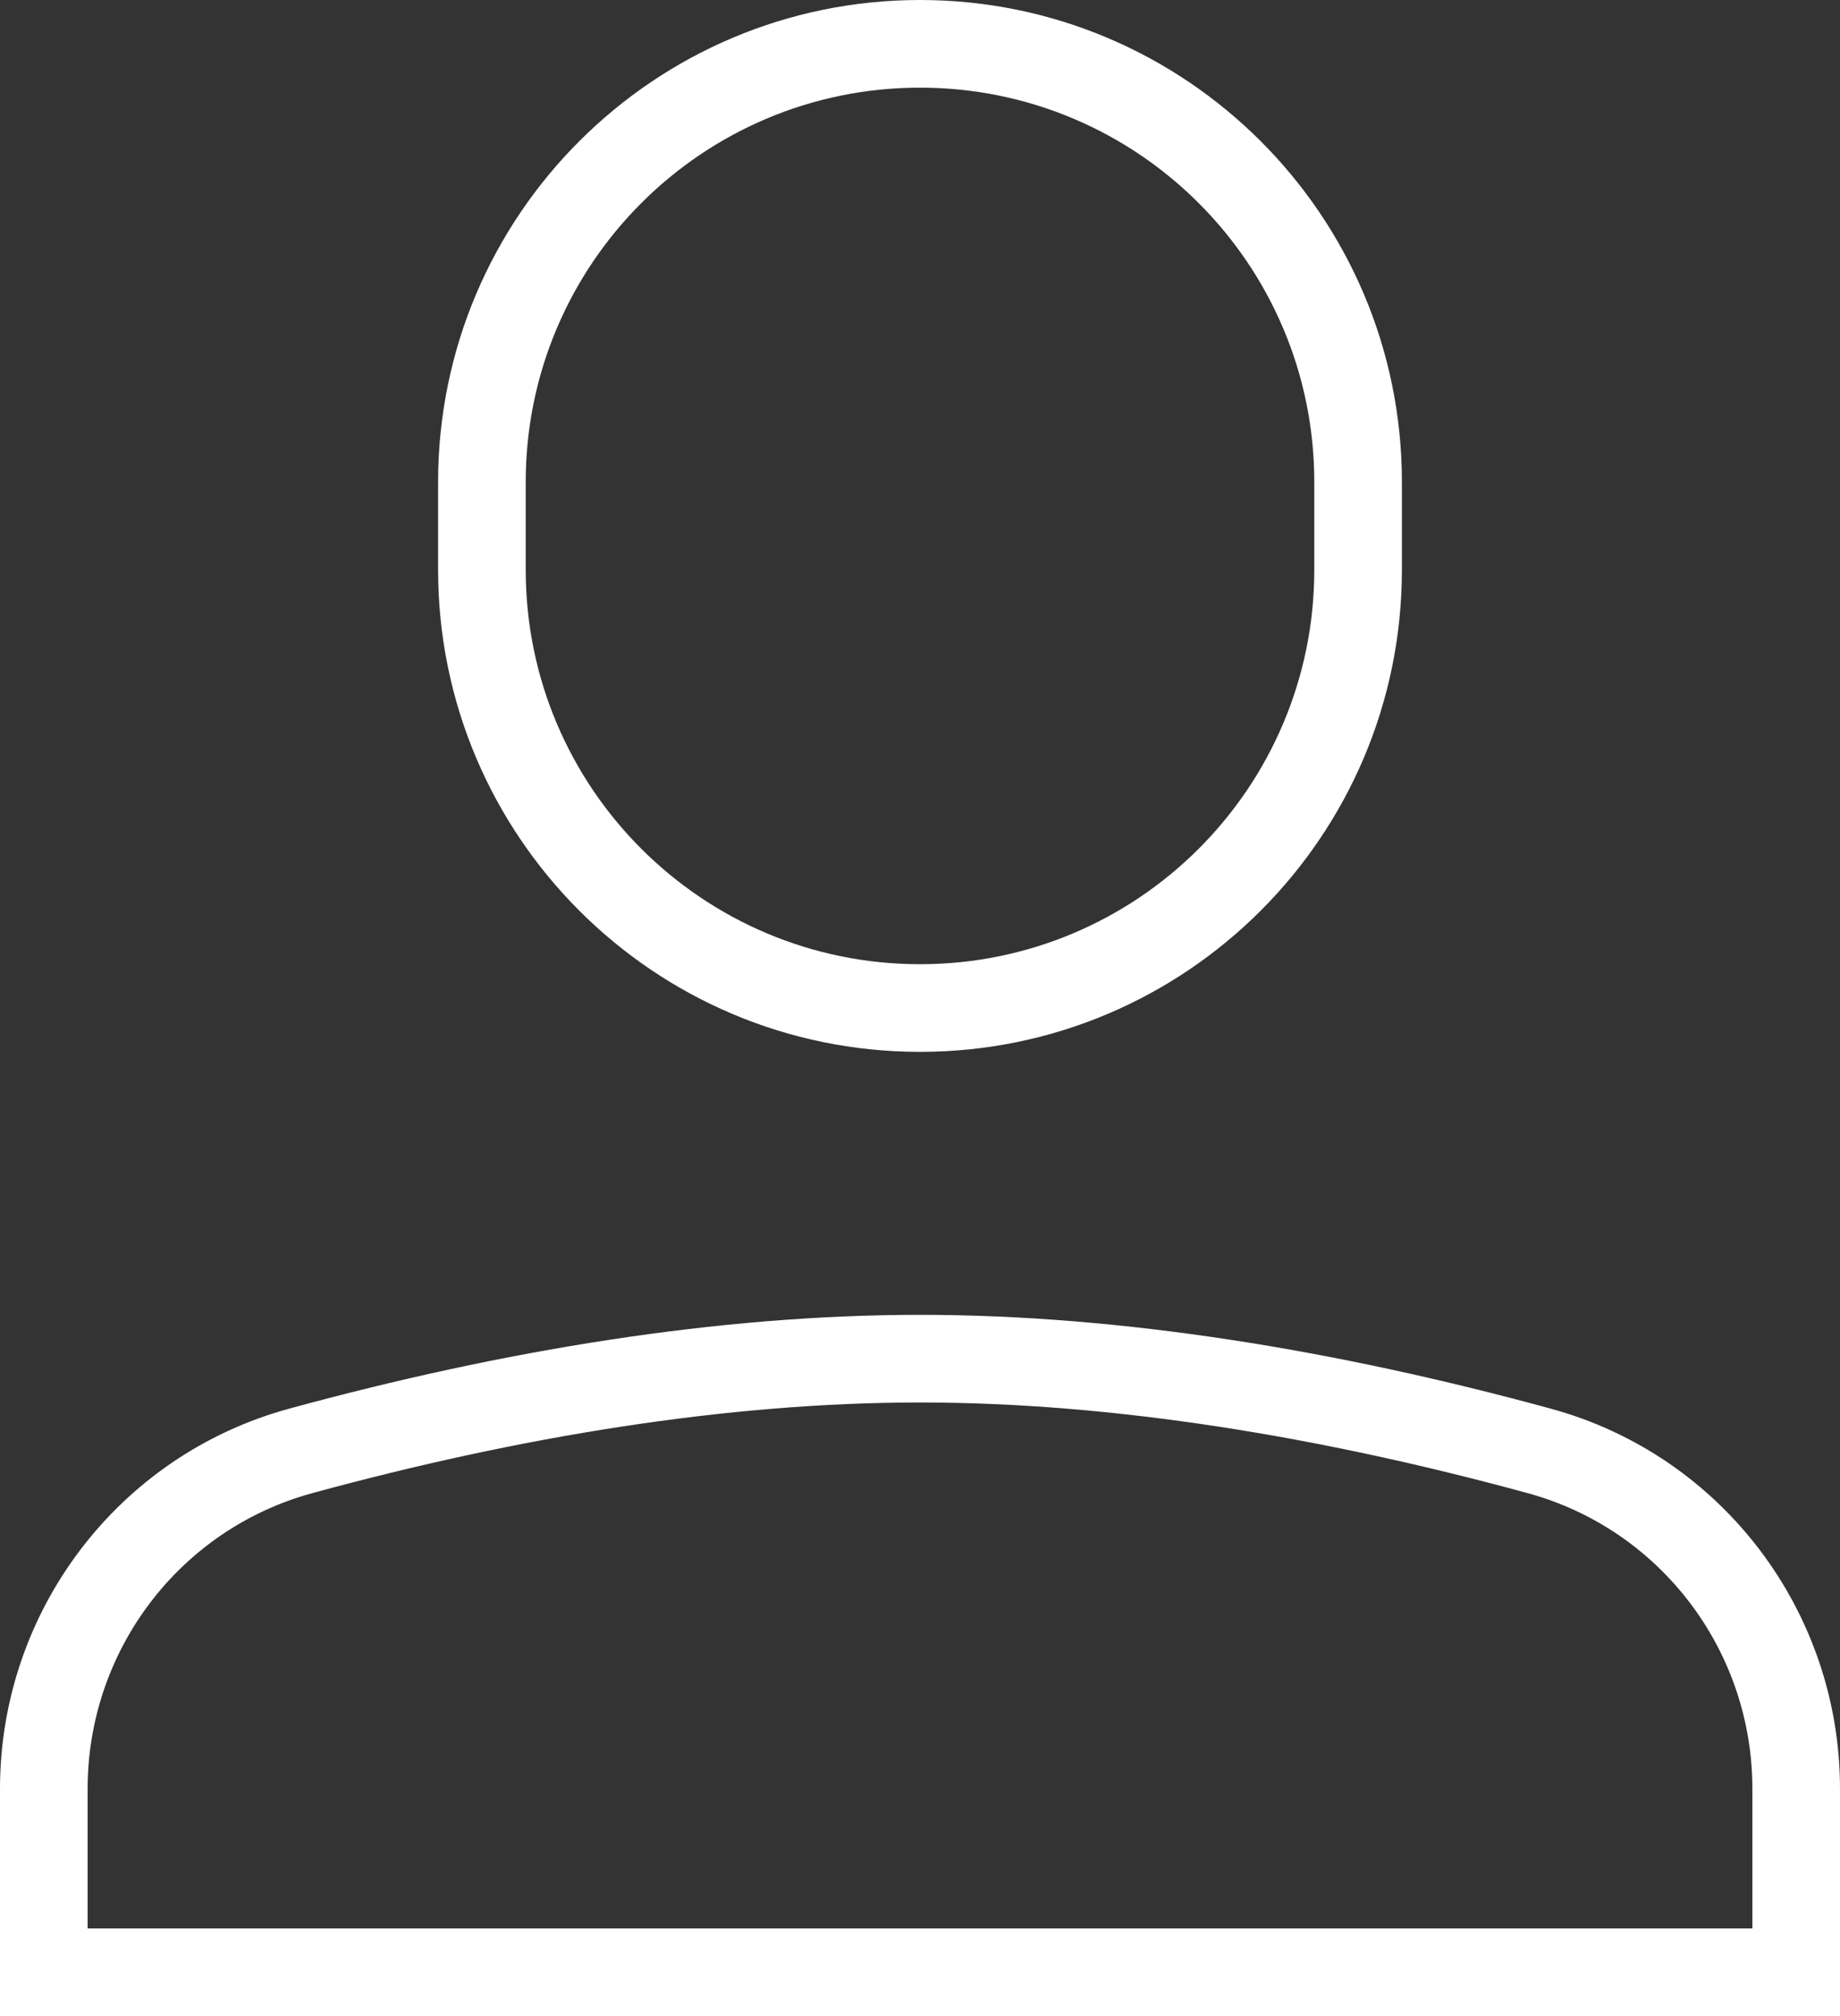 <?xml version="1.0" encoding="UTF-8"?>
<svg width="21px" height="23px" viewBox="0 0 21 23" version="1.1" xmlns="http://www.w3.org/2000/svg" xmlns:xlink="http://www.w3.org/1999/xlink">
    <rect x="0" y="0" width="21" height="23" fill="#333333" stroke="none"/>
    <!-- Generator: Sketch 46.2 (44496) - http://www.bohemiancoding.com/sketch -->
    <title>icon/user</title>
    <desc>Created with Sketch.</desc>
    <defs></defs>
    <g id="Page-1" stroke="none" stroke-width="1" fill="none" fill-rule="evenodd">
        <g id="1--Login" transform="translate(-32, -350)" fill-rule="nonzero" fill="#FFFFFF">
            <g id="Login" transform="translate(32, 350)">
                <g id="Username">
                    <path d="M10.5,11 C12.985,11 15,8.985 15,6.5 L15,5.5 C15,3.015 12.985,1 10.5,1 C8.015,1 6,3.015 6,5.5 L6,6.5 C6,8.985 8.015,11 10.5,11 Z M10.5,12 C7.463,12 5,9.537 5,6.5 L5,5.5 C5,2.463 7.463,0 10.5,0 C13.537,0 16,2.463 16,5.5 L16,6.5 C16,9.537 13.537,12 10.5,12 Z M20,22 L20,20.408 C20,18.829 18.95,17.447 17.434,17.034 C15.074,16.39 12.702,16 10.5,16 C8.298,16 5.926,16.39 3.565,17.034 C2.05,17.447 1,18.829 1,20.408 L1,22 L20,22 Z M21,20.408 L21,23 L0,23 L0,20.408 C0,18.38 1.351,16.601 3.302,16.07 C5.742,15.404 8.198,15 10.5,15 C12.802,15 15.258,15.404 17.697,16.07 C19.649,16.601 21,18.38 21,20.408 Z" id="icon/user"></path>
                </g>
            </g>
        </g>
    </g>
</svg>